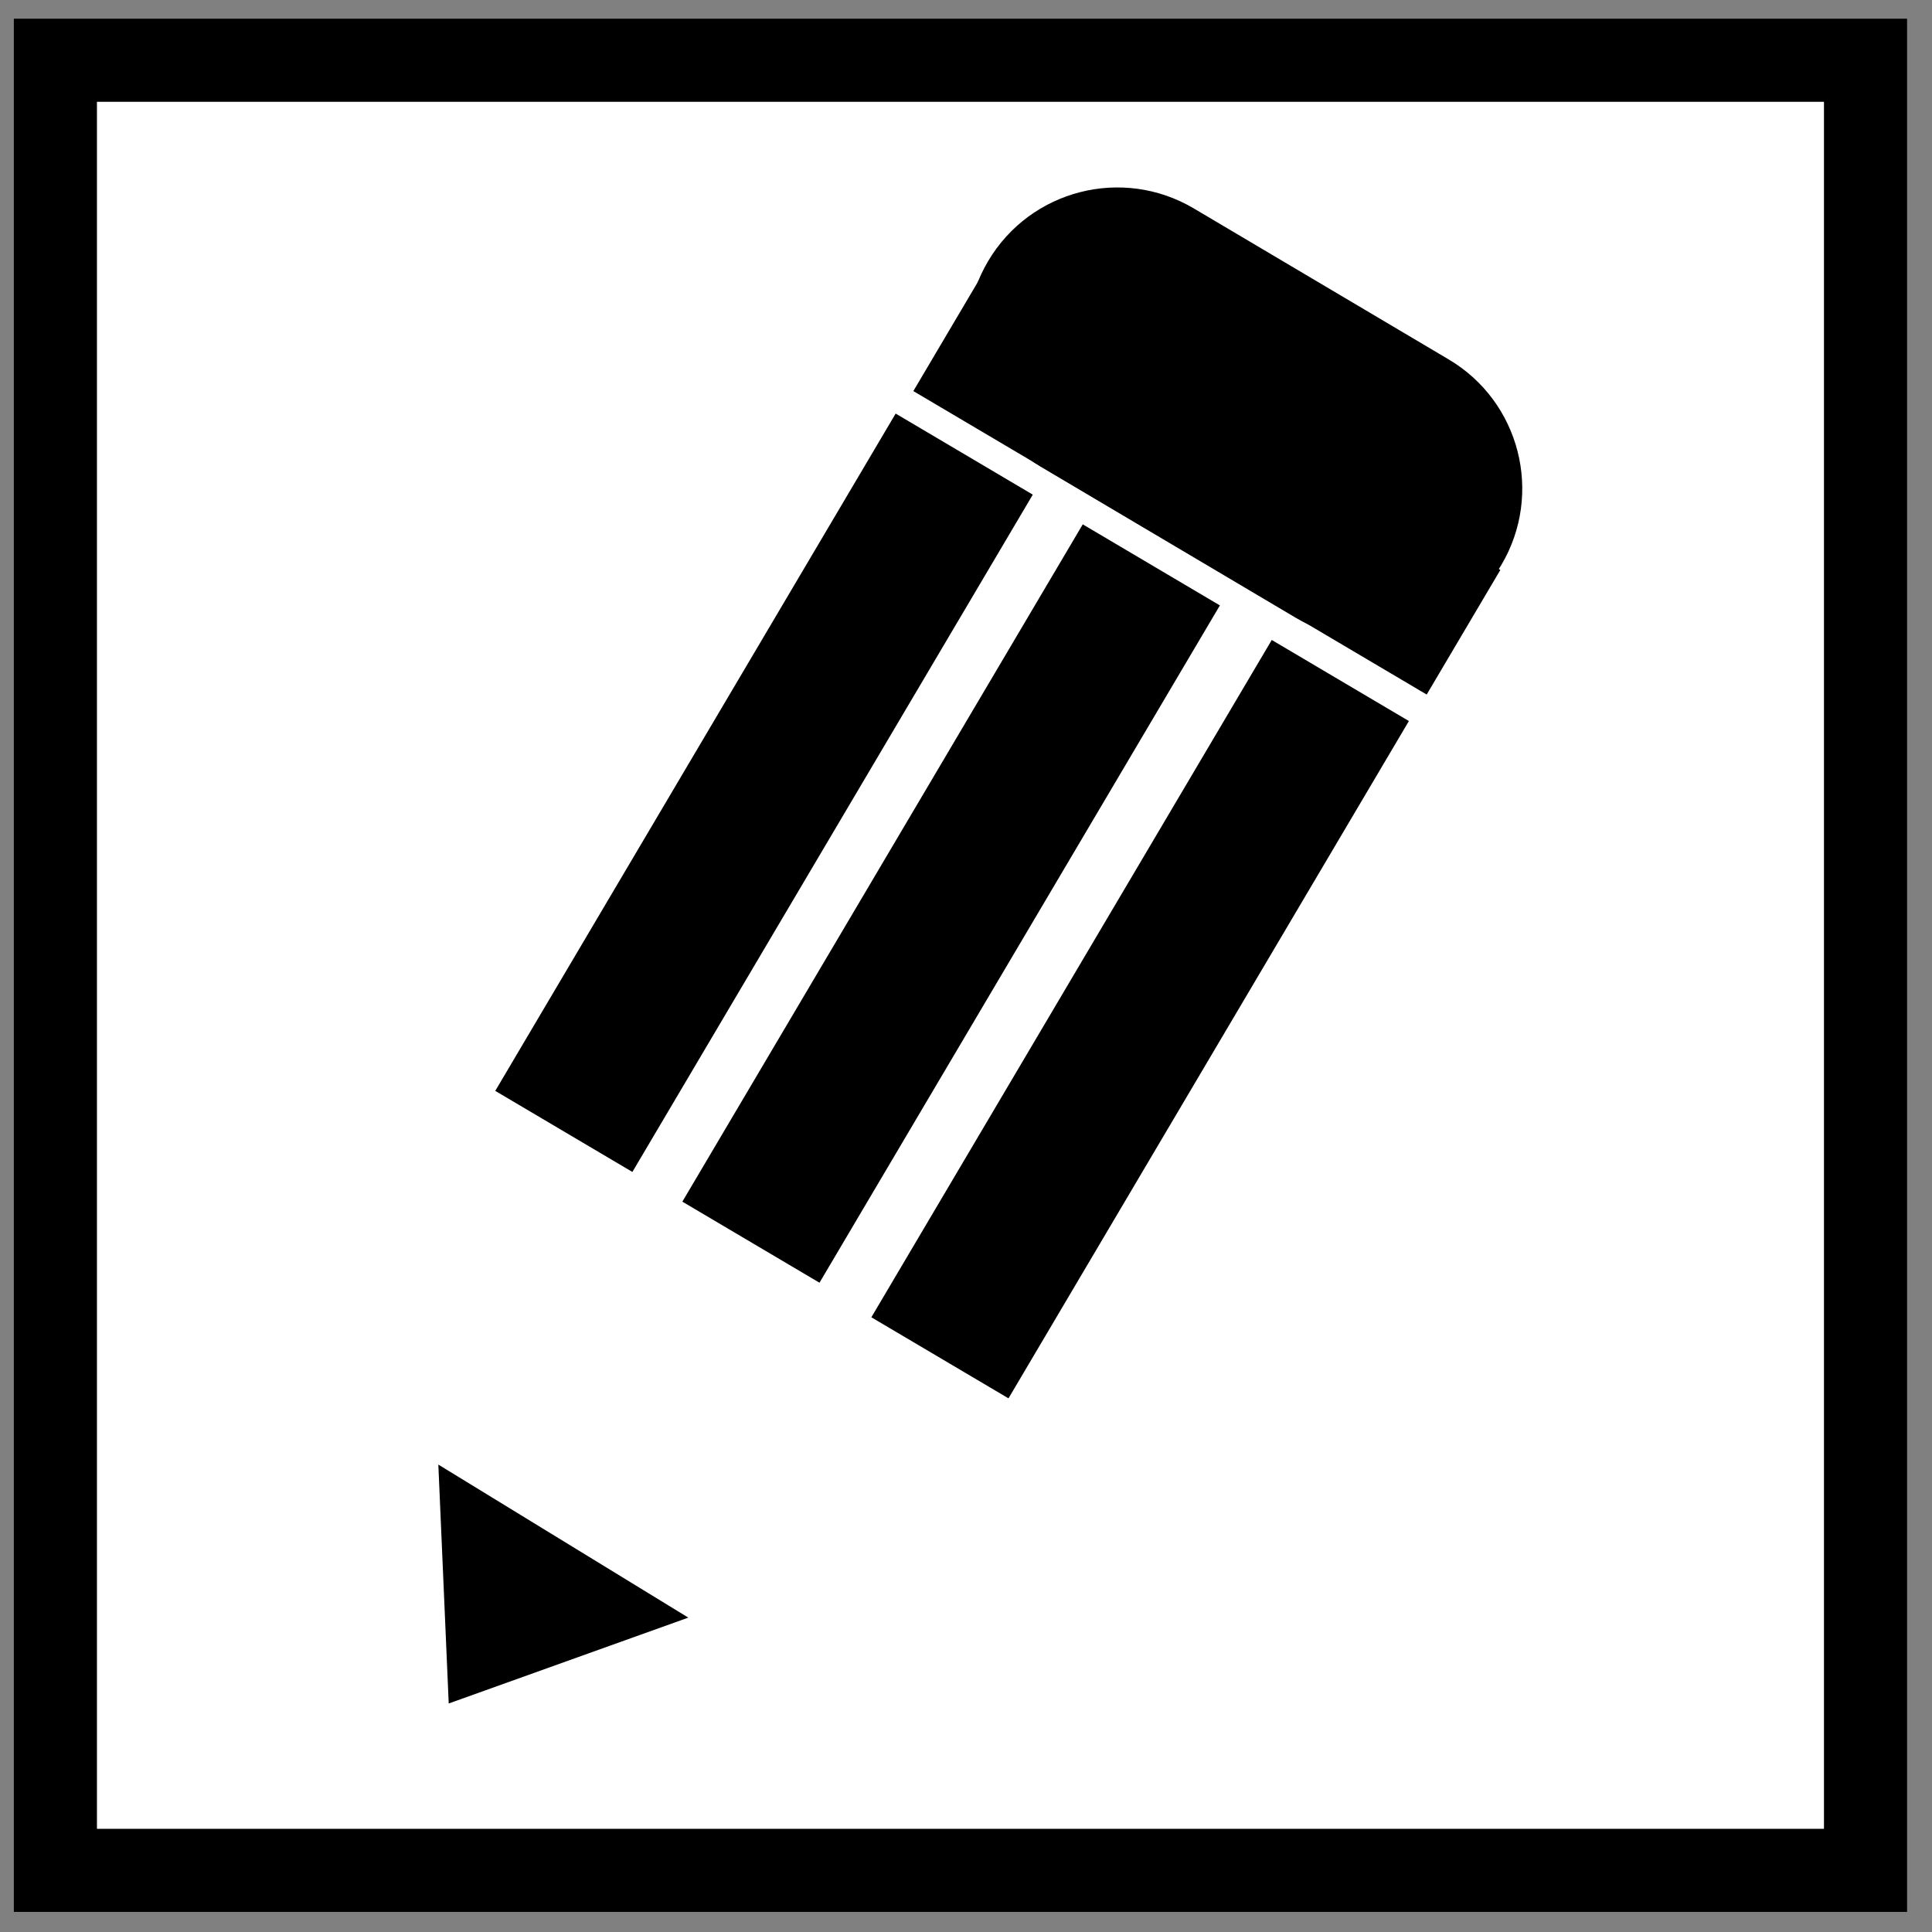<?xml version="1.0" encoding="utf-8"?>
<!-- Generator: Adobe Illustrator 18.0.0, SVG Export Plug-In . SVG Version: 6.00 Build 0)  -->
<!DOCTYPE svg PUBLIC "-//W3C//DTD SVG 1.1//EN" "http://www.w3.org/Graphics/SVG/1.1/DTD/svg11.dtd">
<svg version="1.1" id="Layer_1" xmlns="http://www.w3.org/2000/svg" xmlns:xlink="http://www.w3.org/1999/xlink" x="0px" y="0px"
	 viewBox="213 314 279 279" enable-background="new 213 314 279 279" xml:space="preserve">
<rect x="213" y="314" width="279" height="279" fill="#808080" stroke="none"/>
<g id="Layer_1_1_" display="none">
	
		<rect x="227" y="324.7" display="inline" fill="#FFFFFF" stroke="#000000" stroke-width="10" stroke-miterlimit="10" width="261.4" height="261.4"/>
	<g display="inline">
		<rect x="309.3" y="391" width="97.7" height="32.2"/>
		<rect x="309.3" y="391" width="32.2" height="130.7"/>
		<rect x="309.3" y="489.4" width="97.7" height="32.2"/>
	</g>
</g>
<rect x="221" y="322.7" fill="#FFFFFF" stroke="#000000" stroke-width="12" stroke-miterlimit="10" width="261.4" height="261.4"/>
<rect x="311.5" y="371.6" transform="matrix(0.861 0.509 -0.509 0.861 263.285 -104.777)" width="23" height="113.6"/>
<rect x="338.5" y="387.6" transform="matrix(0.861 0.509 -0.509 0.861 275.201 -116.299)" width="23" height="113.6"/>
<rect x="343.9" y="372.9" transform="matrix(0.861 0.509 -0.509 0.861 249.242 -143.632)" width="86.1" height="20.9"/>
<path d="M422.2,365.9l-36.8-21.8c-10.3-6.1-23.6-2.7-29.7,7.6l0,0c-6.1,10.3-2.7,23.6,7.6,29.7l36.8,21.8
	c10.3,6.1,23.6,2.7,29.7-7.6l0,0C435.9,385.3,432.5,372,422.2,365.9z"/>
<rect x="365.8" y="404.3" transform="matrix(0.861 0.509 -0.509 0.861 287.49 -127.876)" width="23" height="113.6"/>
<polygon points="312.4,547.6 276.3,525.5 277.8,560 "/>
</svg>
